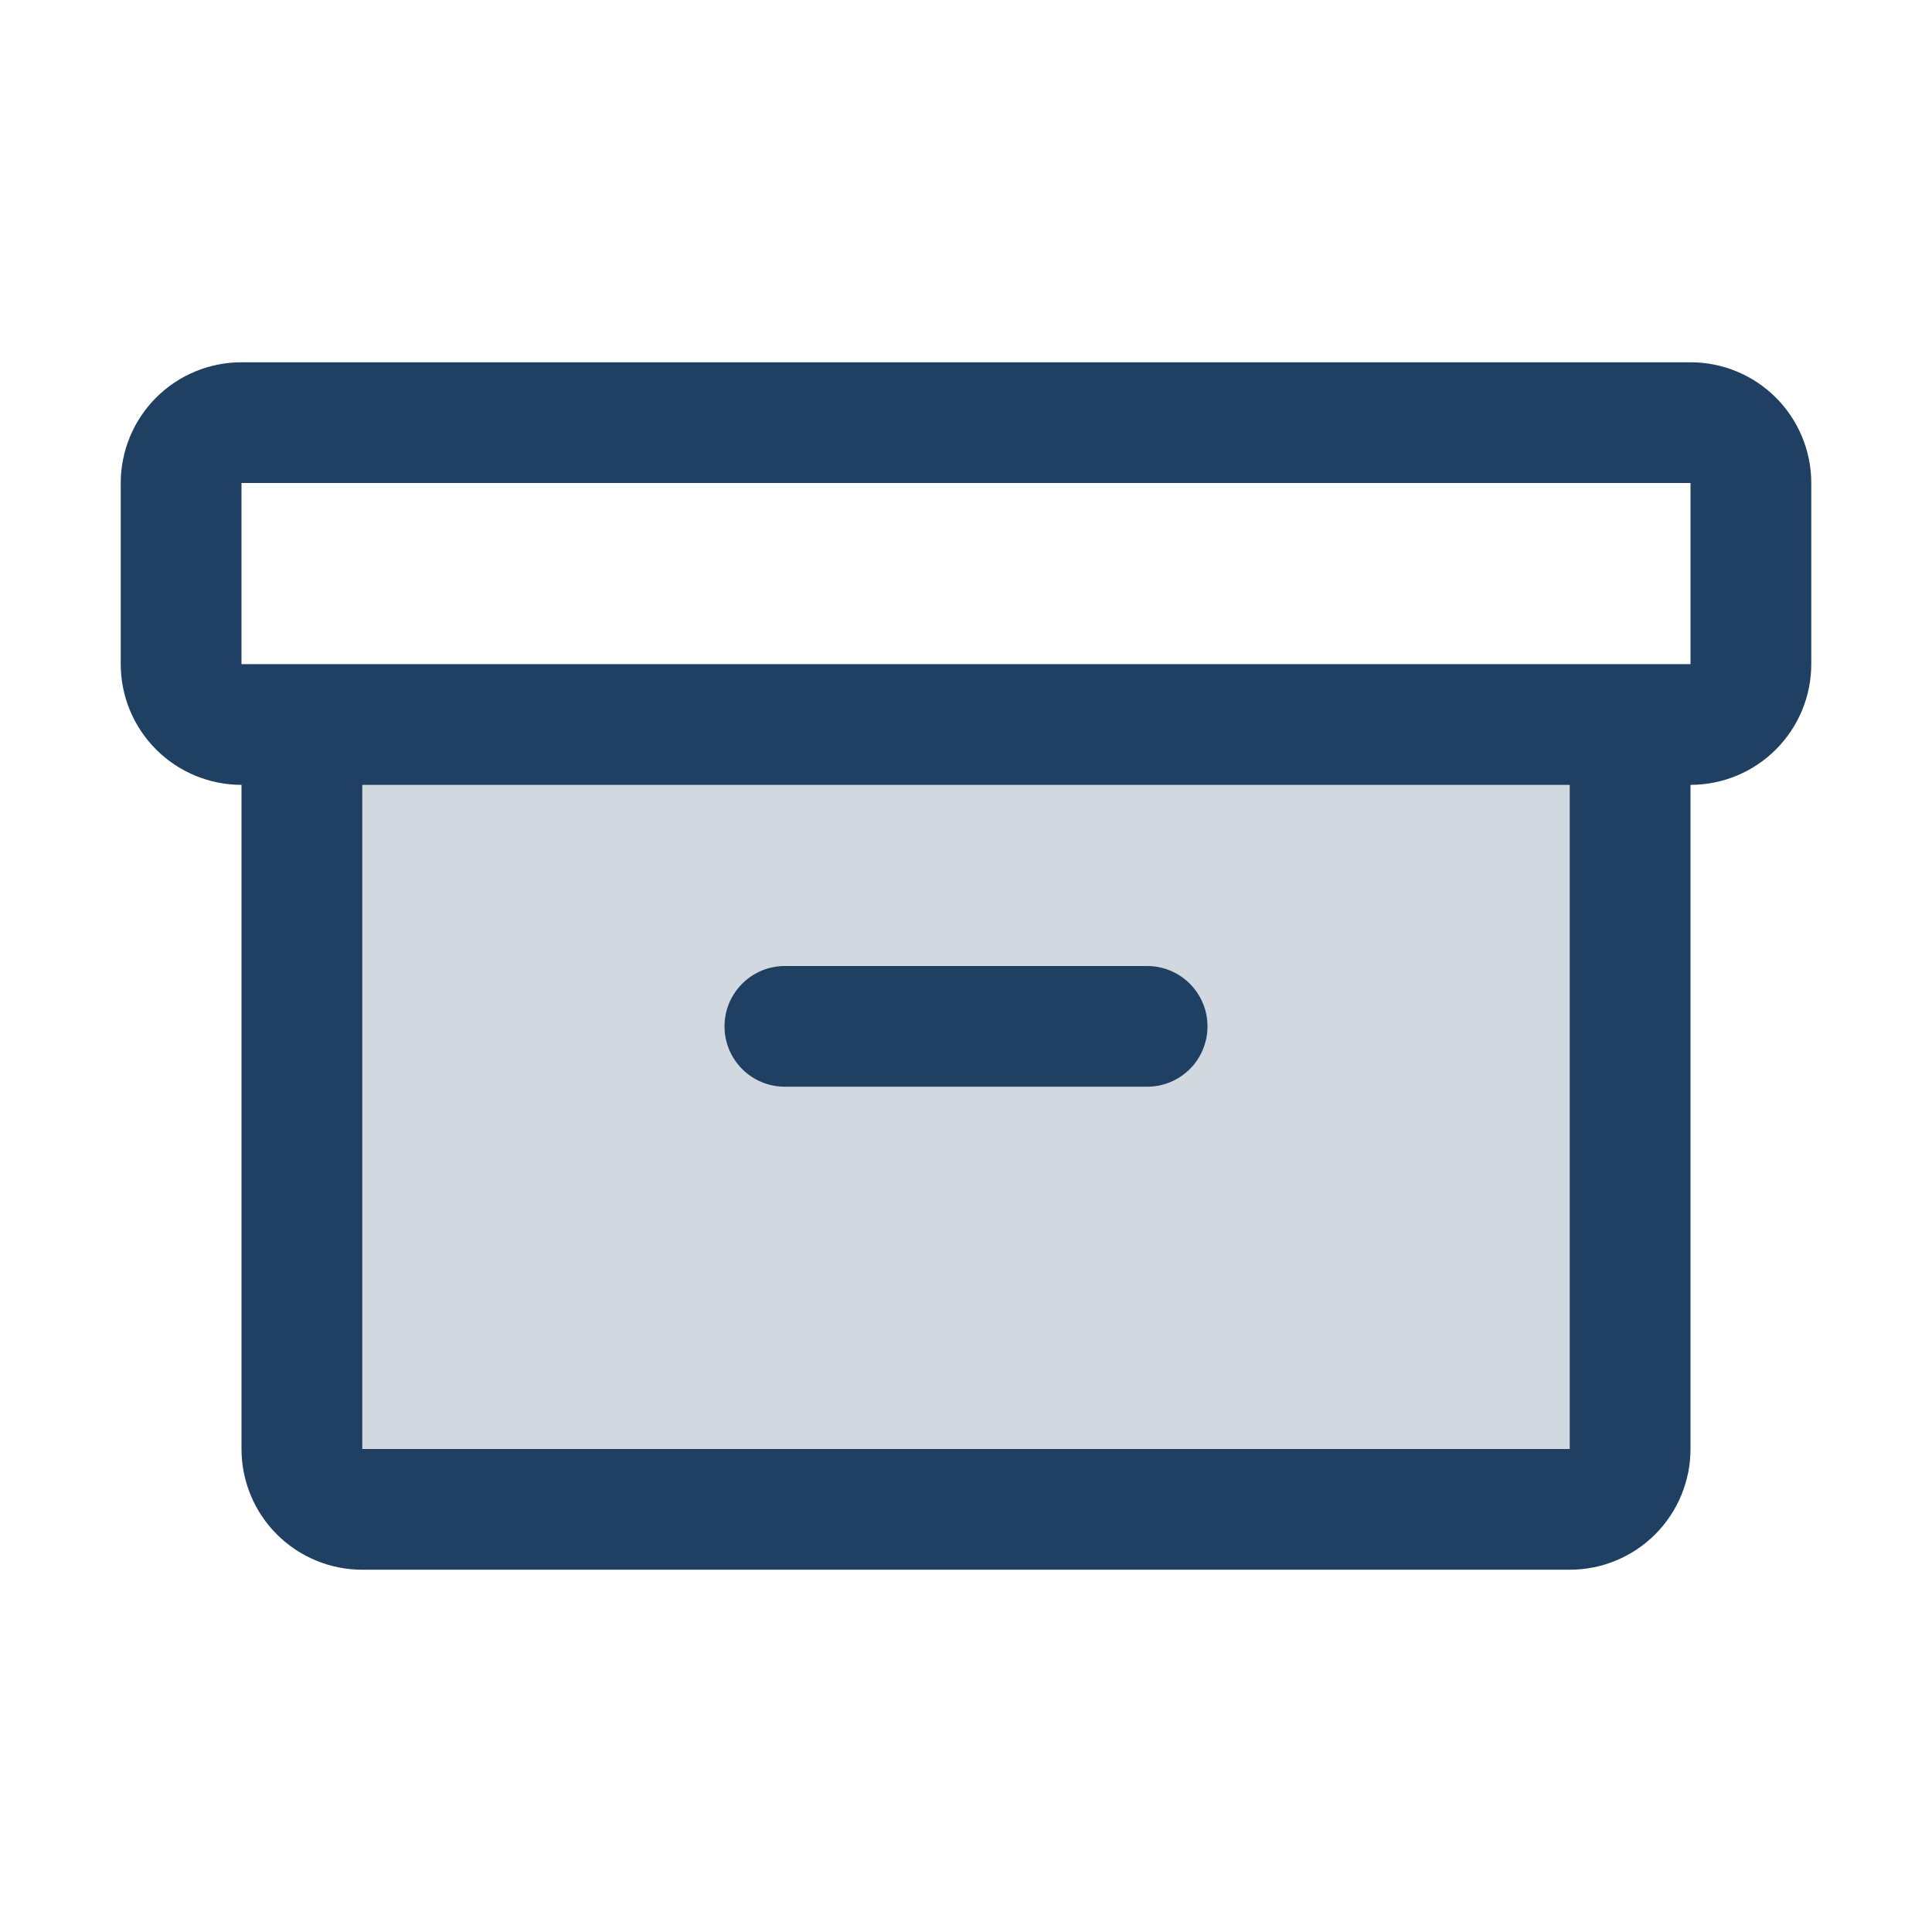 <svg width="45" height="45" viewBox="0 0 45 45" fill="none" xmlns="http://www.w3.org/2000/svg">
<path opacity="0.2" d="M37.969 16.875V33.75C37.969 34.123 37.821 34.481 37.557 34.744C37.293 35.008 36.935 35.156 36.562 35.156H8.438C8.065 35.156 7.707 35.008 7.443 34.744C7.179 34.481 7.031 34.123 7.031 33.75V16.875H37.969Z" fill="#1F4062"/>
<path d="M39.375 8.438H5.625C4.879 8.438 4.164 8.734 3.636 9.261C3.109 9.789 2.812 10.504 2.812 11.25V15.469C2.812 16.215 3.109 16.93 3.636 17.457C4.164 17.985 4.879 18.281 5.625 18.281V33.75C5.625 34.496 5.921 35.211 6.449 35.739C6.976 36.266 7.692 36.562 8.438 36.562H36.562C37.308 36.562 38.024 36.266 38.551 35.739C39.079 35.211 39.375 34.496 39.375 33.75V18.281C40.121 18.281 40.836 17.985 41.364 17.457C41.891 16.93 42.188 16.215 42.188 15.469V11.25C42.188 10.504 41.891 9.789 41.364 9.261C40.836 8.734 40.121 8.438 39.375 8.438ZM36.562 33.75H8.438V18.281H36.562V33.75ZM39.375 15.469H5.625V11.25H39.375V15.469ZM16.875 23.906C16.875 23.533 17.023 23.176 17.287 22.912C17.551 22.648 17.908 22.5 18.281 22.5H26.719C27.092 22.5 27.449 22.648 27.713 22.912C27.977 23.176 28.125 23.533 28.125 23.906C28.125 24.279 27.977 24.637 27.713 24.901C27.449 25.164 27.092 25.312 26.719 25.312H18.281C17.908 25.312 17.551 25.164 17.287 24.901C17.023 24.637 16.875 24.279 16.875 23.906Z" fill="#1F4062"/>
</svg>
